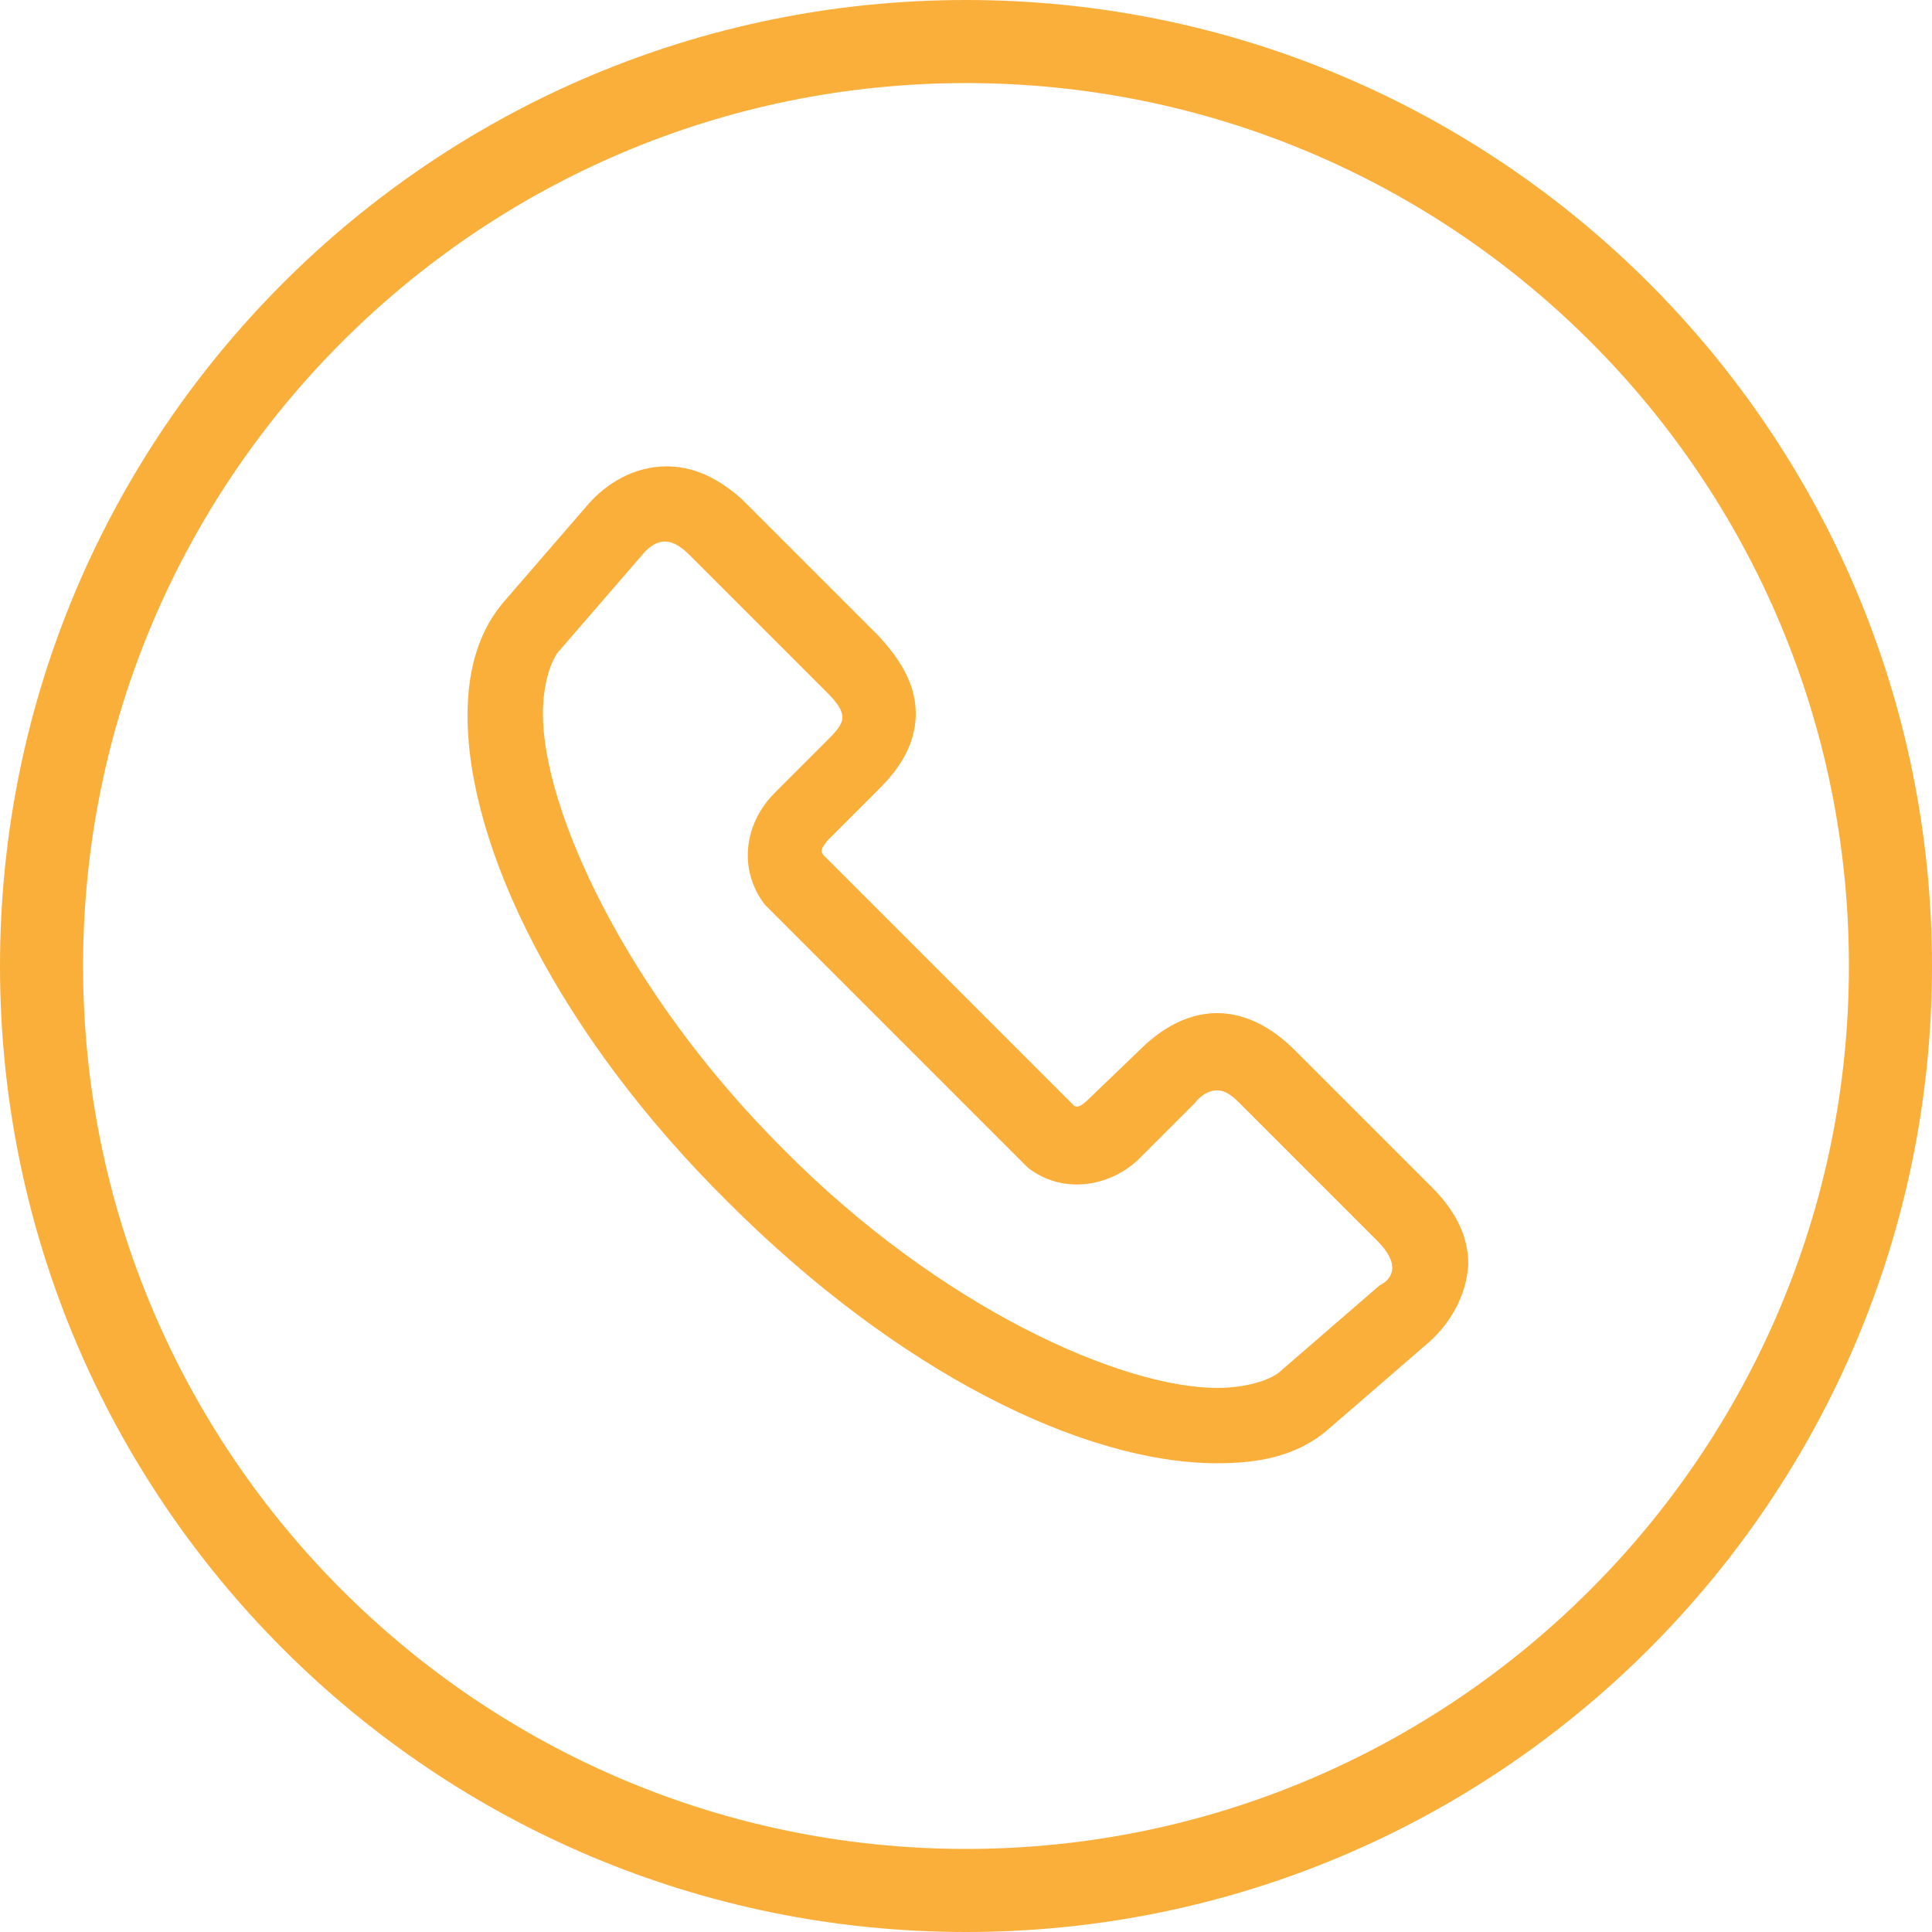 <?xml version="1.0" encoding="utf-8"?>
<!-- Generator: Adobe Illustrator 19.0.0, SVG Export Plug-In . SVG Version: 6.00 Build 0)  -->
<svg version="1.1" id="圖層_1" xmlns="http://www.w3.org/2000/svg" xmlns:xlink="http://www.w3.org/1999/xlink" x="0px" y="0px"
	 viewBox="0 0 100 100" style="enable-background:new 0 0 100 100;" xml:space="preserve">
<style type="text/css">
	.st0{fill:#FAAF3B;}
</style>
<g id="XMLID_232_">
	<path id="XMLID_311_" class="st0" d="M50,0C22.4,0,0,22.4,0,50c0,27.6,22.4,50,50,50c27.6,0,50-22.4,50-50C100,22.4,77.6,0,50,0z
		 M50,95.7C24.8,95.7,4.3,75.2,4.3,50C4.3,24.8,24.8,4.3,50,4.3c25.2,0,45.7,20.4,45.7,45.7C95.7,75.2,75.2,95.7,50,95.7z"/>
	<g id="XMLID_878_" transform="translate(0,-952.362)">
		<path id="XMLID_879_" class="st0" d="M34.5,976.5c-1.7,0-3.1,0.9-4,1.9l-4.5,5.2c-1.4,1.7-1.8,3.8-1.8,5.8
			c0,6.8,4.7,16.5,13.5,25.2c8.8,8.8,18.4,13.5,25.3,13.5c2,0,4.1-0.3,5.8-1.8l5.2-4.5c1-0.9,1.9-2.3,2-4c0-1.7-0.9-3-1.9-4
			l-7.1-7.1c-0.9-0.9-2.3-1.9-4-1.9c-1.8,0-3.2,1.1-4,1.9l-2.6,2.5c-0.4,0.4-0.6,0.5-0.8,0.4l-13-13c-0.2-0.3,0.1-0.5,0.2-0.7
			c0,0,2.7-2.7,2.7-2.7c0.8-0.8,1.9-2.1,1.9-3.9c0-1.7-1-3-1.9-4l-7.1-7.1C37.5,977.4,36.2,976.5,34.5,976.5z M35.7,981.1l7.1,7.1
			c0.5,0.5,0.8,0.9,0.8,1.3c0,0.4-0.4,0.8-0.8,1.2c0,0-2.7,2.7-2.7,2.7c-1.6,1.6-1.9,4-0.5,5.8l13.6,13.6c1.8,1.4,4.2,1,5.7-0.4
			c0.1-0.1,2.9-2.9,2.9-2.9c0.4-0.5,0.8-0.7,1.2-0.7c0.5,0,0.9,0.4,1.2,0.7l7.1,7.1c1.1,1.1,0.9,1.9,0.1,2.3l-5.2,4.5
			c-0.5,0.4-1.7,0.8-3.2,0.8c-4.9,0-14.3-4.1-22.5-12.4c-8.2-8.2-12.4-17.6-12.4-22.5c0-1.5,0.4-2.7,0.8-3.2l4.5-5.2
			C34.2,980.1,34.9,980.3,35.7,981.1z"/>
	</g>
</g>
</svg>
